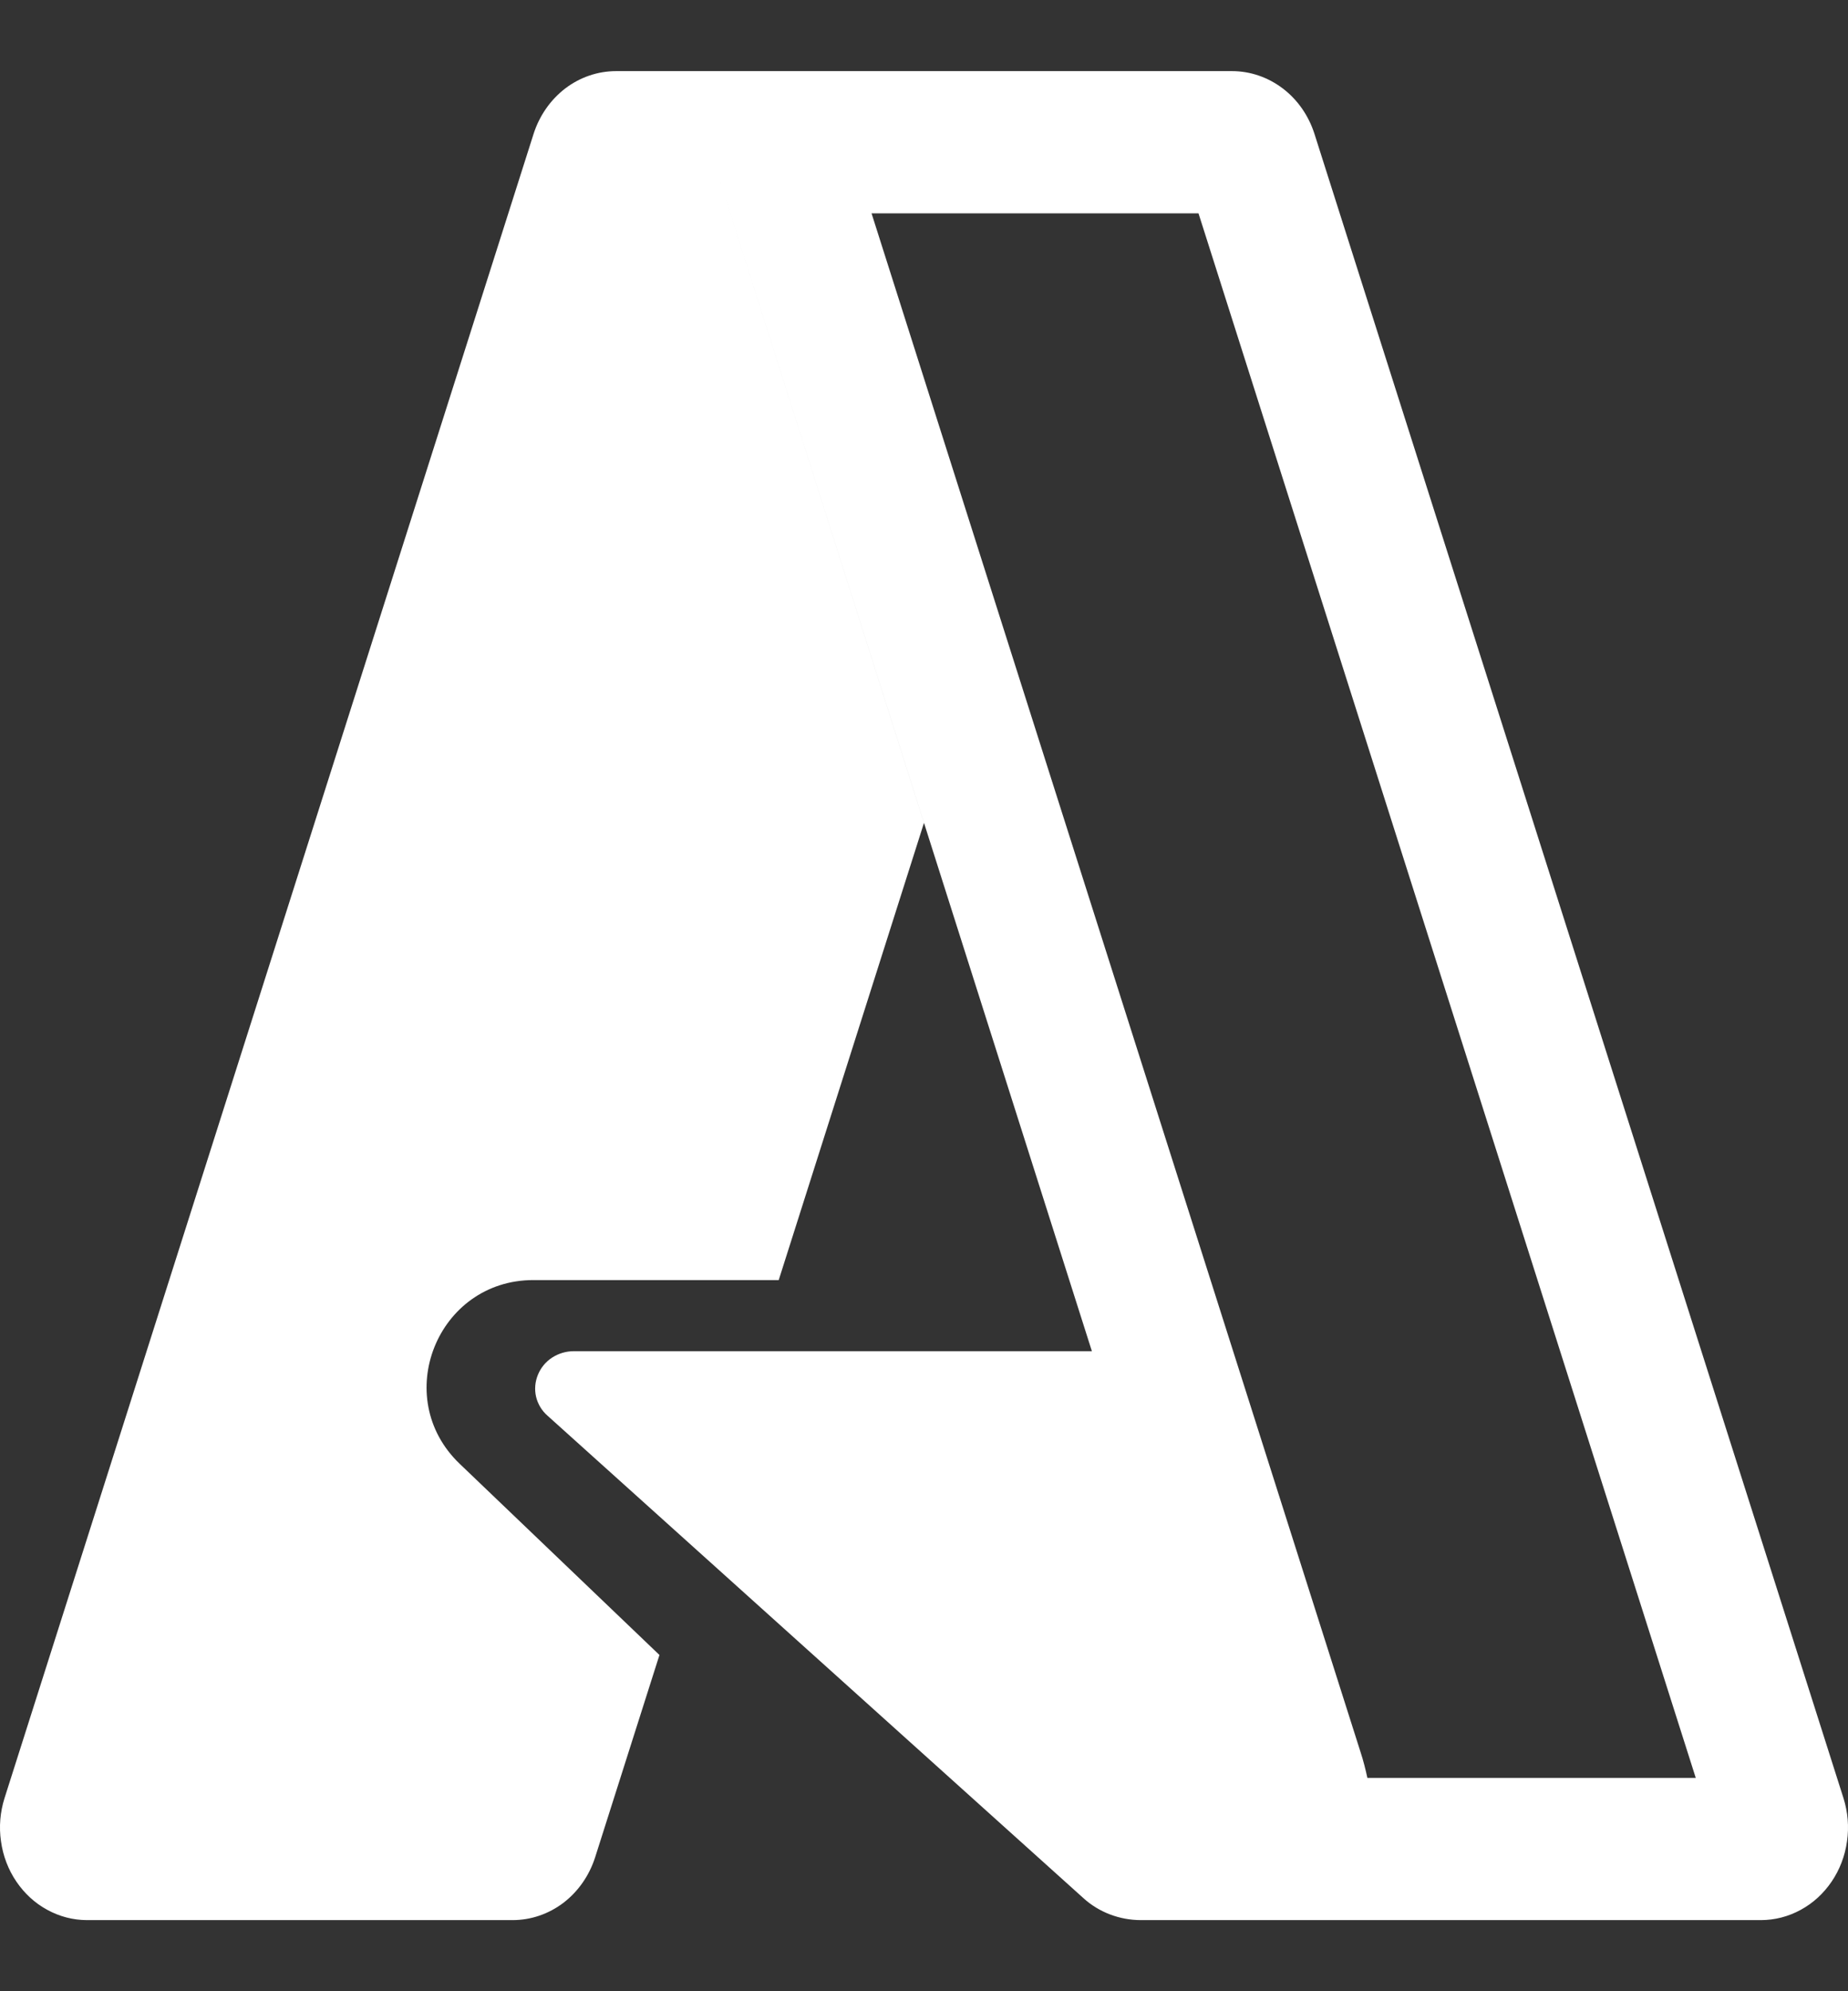 <svg width="13" height="14" viewBox="0 0 13 14" fill="none" xmlns="http://www.w3.org/2000/svg">
<rect x="0" y="0" width="13" height="14" fill="#333333" stroke="none"/>
<path fill-rule="evenodd" clip-rule="evenodd" d="M4.38 0.5H4.334C4.205 0.5 4.08 0.543 3.976 0.622C3.872 0.702 3.794 0.814 3.753 0.943L0.032 12.642C0.001 12.74 -0.008 12.844 0.007 12.946C0.021 13.048 0.058 13.145 0.115 13.229C0.172 13.313 0.246 13.381 0.333 13.428C0.419 13.475 0.515 13.5 0.612 13.5H3.606C3.735 13.5 3.86 13.457 3.964 13.378C4.068 13.298 4.146 13.186 4.187 13.057L4.639 11.636L3.234 10.292C2.745 9.825 3.076 9 3.752 9H5.478L6.5 5.785L4.96 0.942C4.919 0.813 4.841 0.701 4.737 0.622C4.633 0.543 4.508 0.5 4.38 0.5ZM7.681 9.5L4.96 0.942C4.919 0.813 4.841 0.701 4.737 0.622C4.633 0.543 4.508 0.5 4.38 0.5H8.667C8.795 0.5 8.92 0.543 9.024 0.622C9.128 0.701 9.206 0.813 9.247 0.942L12.968 12.642C12.999 12.74 13.008 12.844 12.993 12.946C12.979 13.048 12.942 13.145 12.885 13.229C12.828 13.313 12.754 13.381 12.667 13.428C12.581 13.475 12.485 13.5 12.387 13.5H9.412H8.1H8.026C7.876 13.5 7.731 13.445 7.622 13.346L3.851 9.953C3.811 9.918 3.783 9.871 3.771 9.82C3.759 9.768 3.764 9.715 3.784 9.666C3.804 9.617 3.838 9.575 3.884 9.545C3.929 9.516 3.982 9.5 4.036 9.5H7.681ZM6.131 1.5L9.572 12.322C9.591 12.38 9.606 12.44 9.619 12.5H11.929L8.431 1.5H6.131Z" fill="white"/>
</svg>
